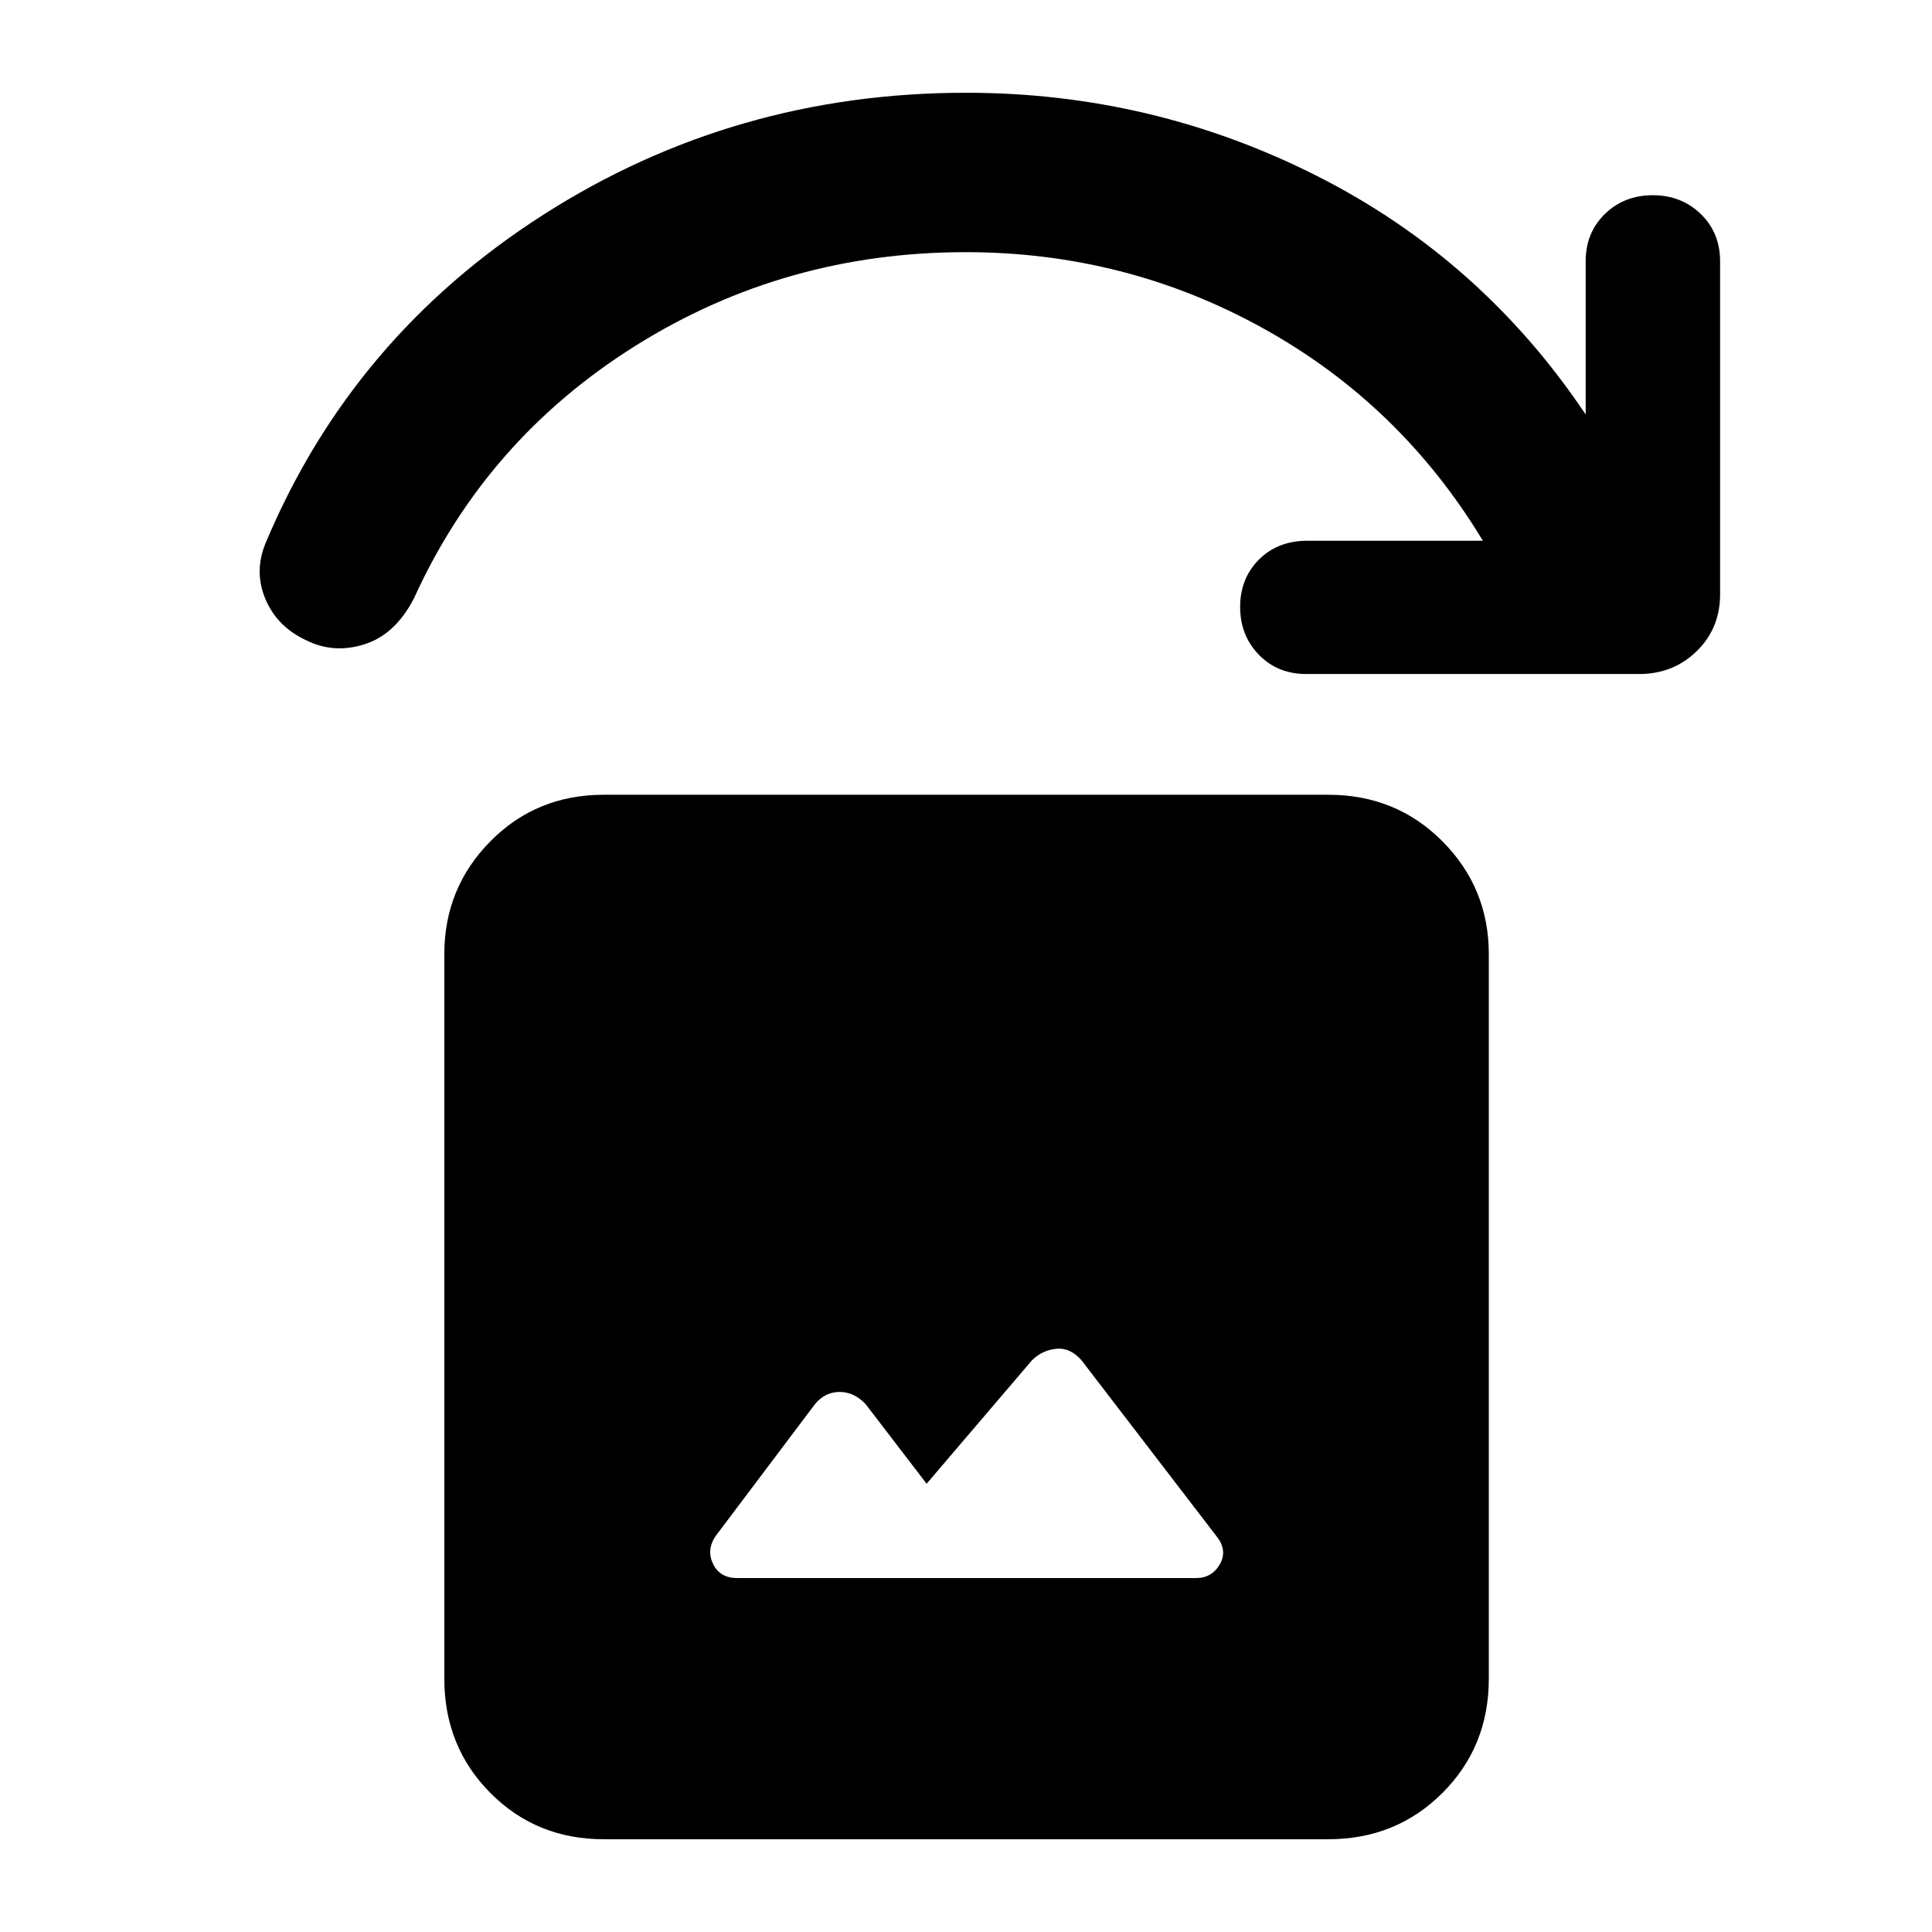 <svg xmlns="http://www.w3.org/2000/svg" width="48" height="48" viewBox="0 -960 960 960"><path d="m460.43-222.74-30.26-39.49q-5.71-6.12-12.94-6.12-7.23 0-12.23 6l-49.61 65.87q-4.43 6.87-1 13.74 3.44 6.87 11.87 6.87H594.3q7.92 0 11.83-6.87t-1.52-13.74l-67.18-87.56q-5.7-6.51-12.69-5.75-7 .75-12 5.75l-52.31 61.3ZM300-46.09q-33.51 0-56.36-23.02-22.86-23.02-22.86-56.76v-360q0-32.91 22.86-56.06 22.85-23.16 56.36-23.16h360q33.74 0 56.76 23.16 23.02 23.15 23.02 56.06v360q0 33.74-23.02 56.76Q693.74-46.09 660-46.09H300Zm514.52-579H649.04q-14.21 0-23.52-9.57-9.3-9.57-9.3-23.76 0-14.19 9.35-23.54 9.34-9.34 24.04-9.34h87.22Q695.96-759 627.67-796.85q-68.29-37.85-147.85-37.85-89.82 0-164.04 46.5-74.21 46.5-110.08 125.5-9.27 17.96-24.5 22.81-15.24 4.85-28.79-1.85-14.67-6.7-20.52-20.59t.28-28.28q42.91-101.96 137.71-162.63 94.8-60.67 210.12-60.67 92.65 0 174.44 41.36 81.78 41.37 133.47 118.5v-76.12q0-14.22 9.57-23.53 9.58-9.3 23.77-9.3t23.82 9.3q9.63 9.31 9.63 23.53v165.47q0 16.96-11.65 28.29-11.64 11.32-28.53 11.32Z"/></svg>
